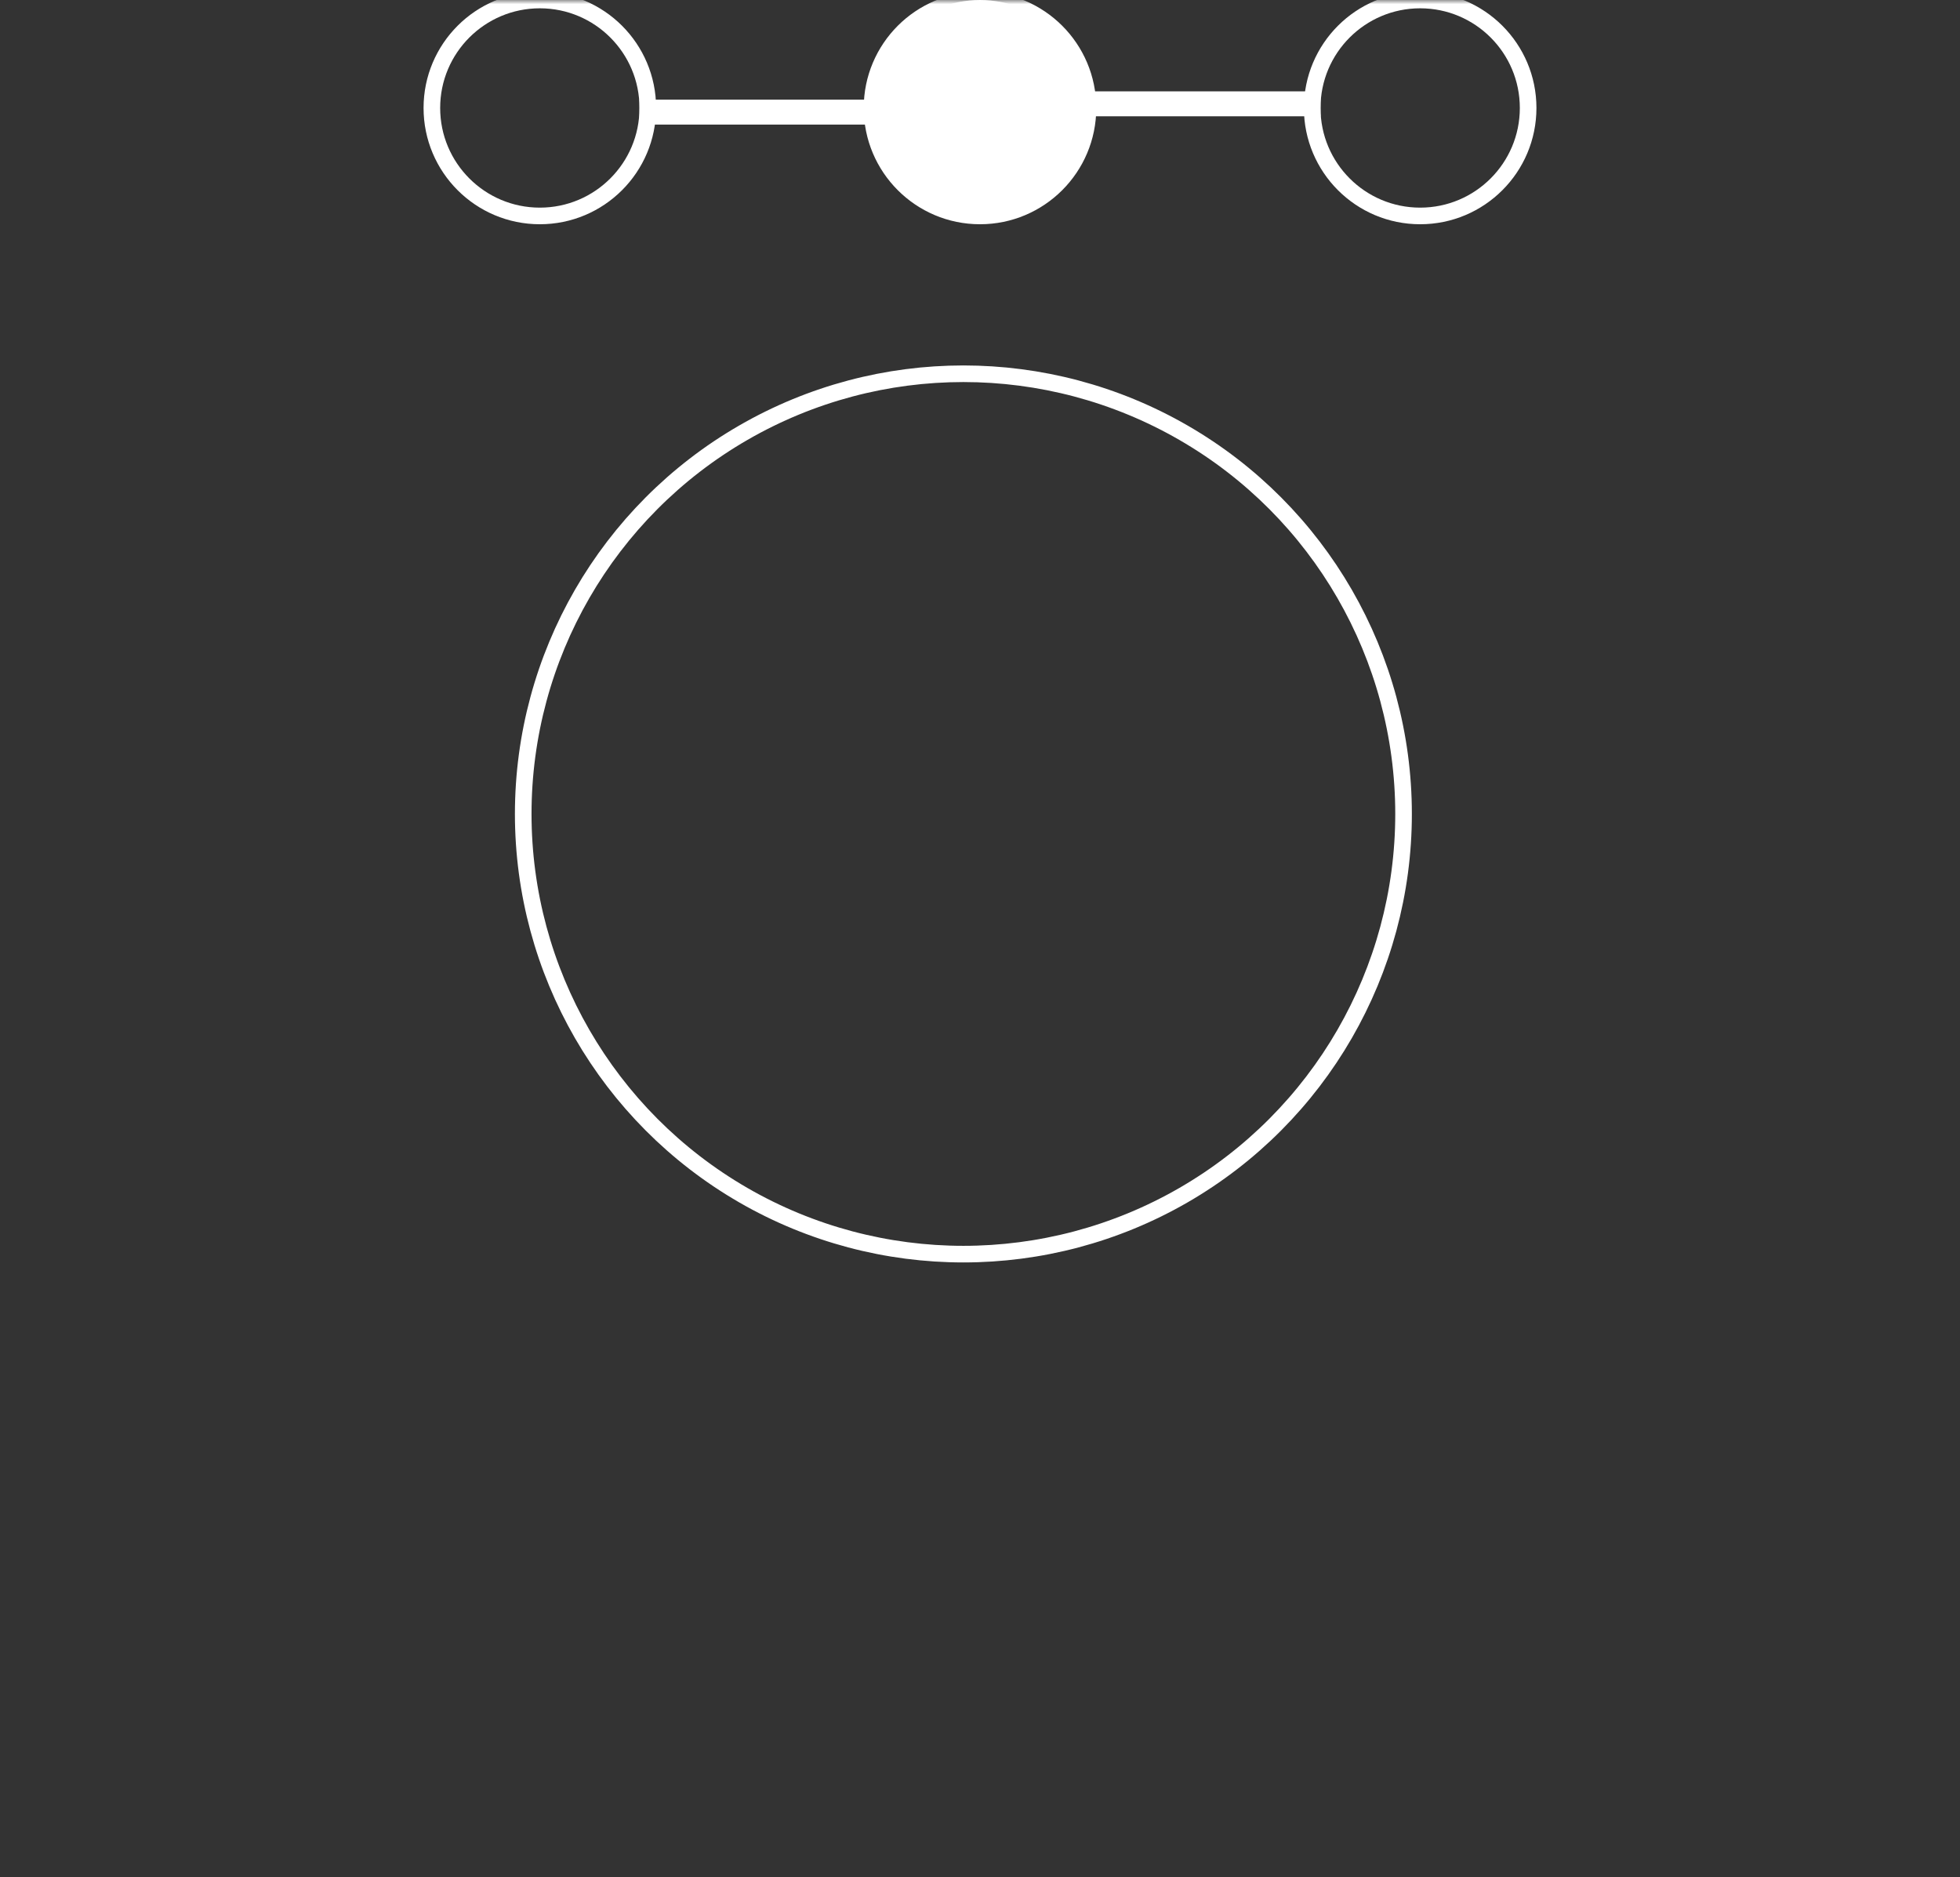 <?xml version="1.0" encoding="utf-8"?>
<svg version="1.1" xmlns="http://www.w3.org/2000/svg" xmlns:xlink="http://www.w3.org/1999/xlink" height="226" width="236">
  <rect width="100%" height="100%" fill="#333333" stroke="none"/>
  <defs>
    <ellipse id="ellipse-1" opacity="1" rx="53" ry="53" cx="116" cy="98"/>
    <mask id="mask-2" maskUnits="userSpaceOnUse" maskContentUnits="userSpaceOnUse" x="0" y="0">
      <rect opacity="1" x="0" y="0" width="236" height="226" fill="black"/>
      <use xlink:href="#ellipse-1" fill="white"/>
    </mask>
    <ellipse id="ellipse-3" opacity="1" rx="13" ry="13" cx="65" cy="13"/>
    <mask id="mask-4" maskUnits="userSpaceOnUse" maskContentUnits="userSpaceOnUse" x="0" y="0">
      <rect opacity="1" x="0" y="0" width="236" height="226" fill="black"/>
      <use xlink:href="#ellipse-3" fill="white"/>
    </mask>
    <ellipse id="ellipse-5" opacity="1" rx="13" ry="13" cx="118" cy="13"/>
    <mask id="mask-6" maskUnits="userSpaceOnUse" maskContentUnits="userSpaceOnUse" x="0" y="0">
      <rect opacity="1" x="0" y="0" width="236" height="226" fill="black"/>
      <use xlink:href="#ellipse-5" fill="white"/>
    </mask>
    <ellipse id="ellipse-7" opacity="1" rx="13" ry="13" cx="171" cy="13"/>
    <mask id="mask-8" maskUnits="userSpaceOnUse" maskContentUnits="userSpaceOnUse" x="0" y="0">
      <rect opacity="1" x="0" y="0" width="236" height="226" fill="black"/>
      <use xlink:href="#ellipse-7" fill="white"/>
    </mask>
    <rect id="rect-9" opacity="1" x="78" y="13" width="27" height="1"/>
    <mask id="mask-10" maskUnits="userSpaceOnUse" maskContentUnits="userSpaceOnUse" x="0" y="0">
      <rect opacity="1" x="0" y="0" width="236" height="226" fill="black"/>
      <use xlink:href="#rect-9" fill="white"/>
    </mask>
    <rect id="rect-11" opacity="1" x="131" y="12" width="27" height="1"/>
    <mask id="mask-12" maskUnits="userSpaceOnUse" maskContentUnits="userSpaceOnUse" x="0" y="0">
      <rect opacity="1" x="0" y="0" width="236" height="226" fill="black"/>
      <use xlink:href="#rect-11" fill="white"/>
    </mask>
  </defs>
  <g>
    <g opacity="1">
      <use xlink:href="#ellipse-1" fill-opacity="0" stroke="rgb(255,255,255)" stroke-opacity="1" stroke-width="2" stroke-linecap="butt" stroke-linejoin="miter" mask="url(#mask-2)"/>
    </g>
    <g opacity="1">
      <use xlink:href="#ellipse-3" fill-opacity="0" stroke="rgb(255,255,255)" stroke-opacity="1" stroke-width="2" stroke-linecap="butt" stroke-linejoin="miter" mask="url(#mask-4)"/>
    </g>
    <g opacity="1">
      <use xlink:href="#ellipse-5" fill="rgb(255,255,255)" fill-opacity="1"/>
      <use xlink:href="#ellipse-5" fill-opacity="0" stroke="rgb(255,255,255)" stroke-opacity="1" stroke-width="2" stroke-linecap="butt" stroke-linejoin="miter" mask="url(#mask-6)"/>
    </g>
    <g opacity="1">
      <use xlink:href="#ellipse-7" fill-opacity="0" stroke="rgb(255,255,255)" stroke-opacity="1" stroke-width="2" stroke-linecap="butt" stroke-linejoin="miter" mask="url(#mask-8)"/>
    </g>
    <g opacity="1">
      <use xlink:href="#rect-9" fill="rgb(255,255,255)" fill-opacity="1"/>
      <use xlink:href="#rect-9" fill-opacity="0" stroke="rgb(255,255,255)" stroke-opacity="1" stroke-width="2" stroke-linecap="butt" stroke-linejoin="miter" mask="url(#mask-10)"/>
    </g>
    <g opacity="1">
      <use xlink:href="#rect-11" fill="rgb(255,255,255)" fill-opacity="1"/>
      <use xlink:href="#rect-11" fill-opacity="0" stroke="rgb(255,255,255)" stroke-opacity="1" stroke-width="2" stroke-linecap="butt" stroke-linejoin="miter" mask="url(#mask-12)"/>
    </g>
  </g>
</svg>